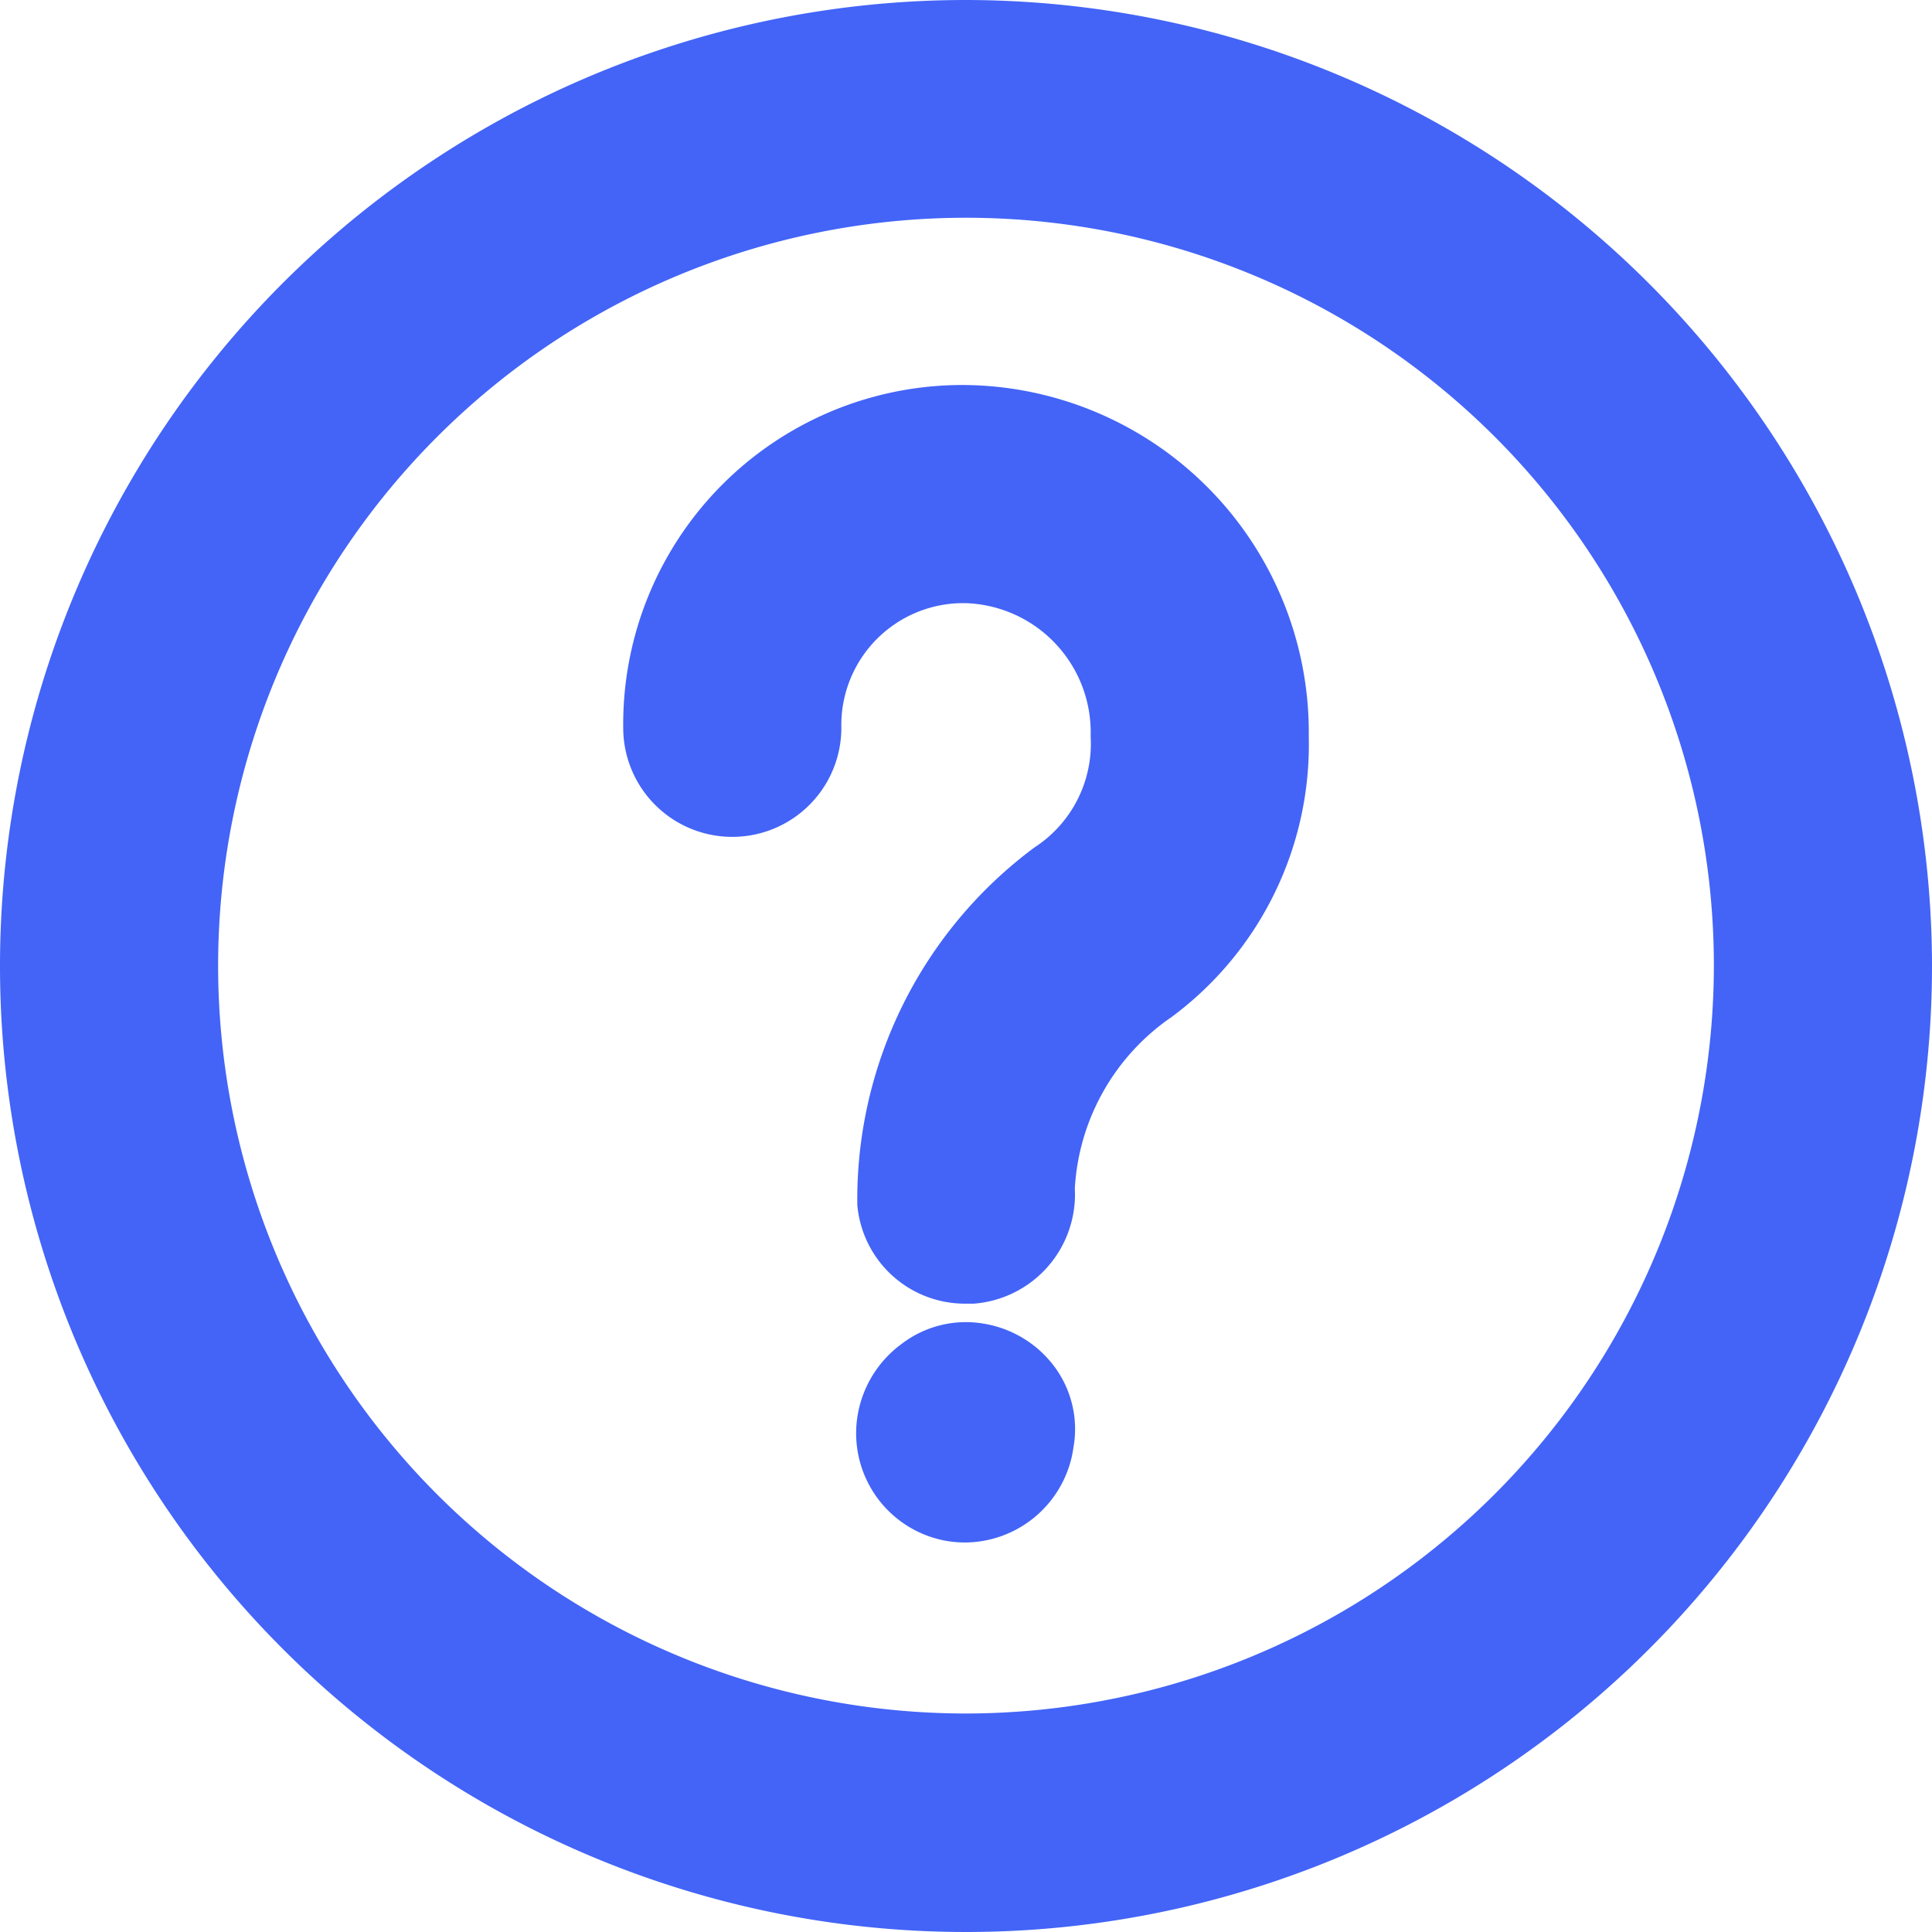 <svg xmlns="http://www.w3.org/2000/svg" width="15.5" height="15.499" viewBox="0 0 15.5 15.499">
    <g id="Сгруппировать_787"  transform="translate(-0.25 -0.153)">
        <path id="Контур_6515"
              d="M8,.153A7.75,7.75,0,1,0,15.75,7.9,7.759,7.759,0,0,0,8,.153ZM8,13.9a6,6,0,1,1,6-6A6.006,6.006,0,0,1,8,13.9Z"
              fill="#4364f7"/>
        <path id="Контур_6516"
              d="M8,3.242a2.721,2.721,0,0,0-2.75,2.75.875.875,0,0,0,1.75,0,.978.978,0,0,1,1-1A1.037,1.037,0,0,1,9,6.06a.992.992,0,0,1-.451.892A3.517,3.517,0,0,0,7.128,9.82a.867.867,0,0,0,.87.792l.065,0a.879.879,0,0,0,.81-.925A1.791,1.791,0,0,1,9.65,8.312a2.721,2.721,0,0,0,1.1-2.252A2.787,2.787,0,0,0,8,3.242Zm0,7.12Z"
              fill="#4364f7"/>
        <path id="Контур_6517"
              d="M8.146,10.773a.848.848,0,0,0-.66.16.893.893,0,0,0-.355.572.877.877,0,0,0,.71,1.01.9.9,0,0,0,.154.013.883.883,0,0,0,.867-.762.84.84,0,0,0-.152-.648A.886.886,0,0,0,8.146,10.773Z"
              fill="#4364f7"/>
    </g>
</svg>
